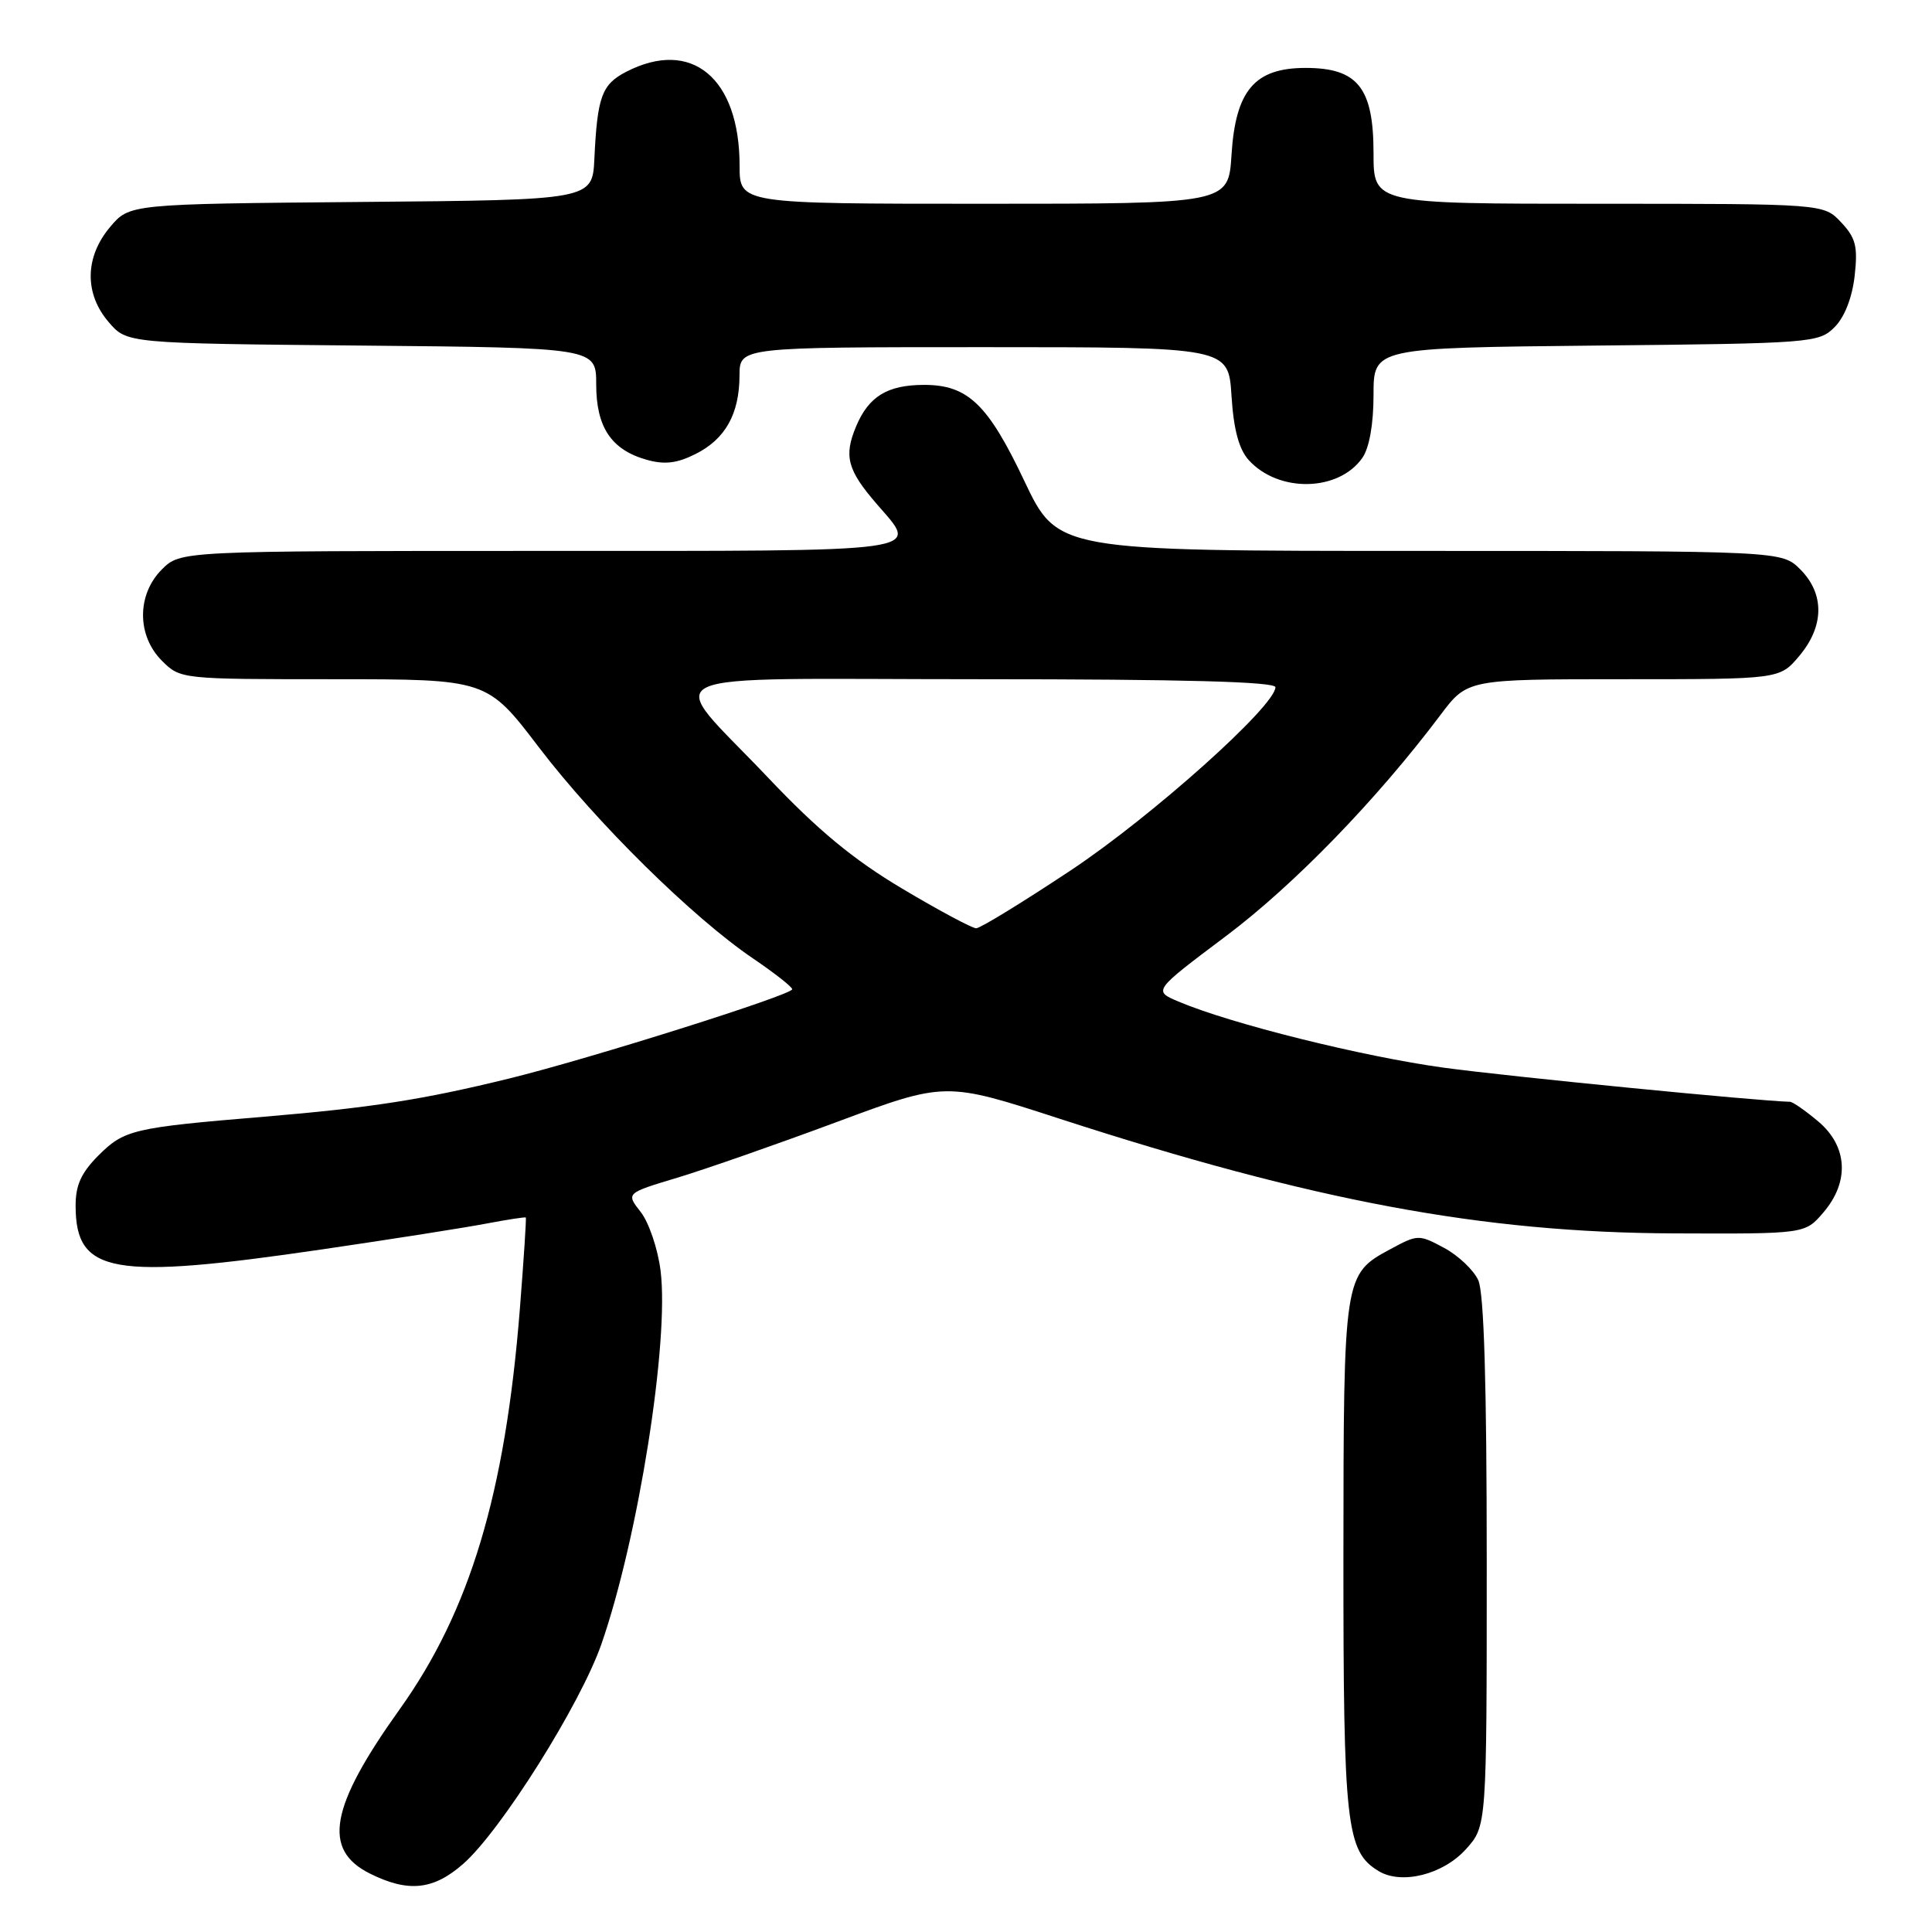 <?xml version="1.0" encoding="UTF-8" standalone="no"?>
<!DOCTYPE svg PUBLIC "-//W3C//DTD SVG 1.1//EN" "http://www.w3.org/Graphics/SVG/1.1/DTD/svg11.dtd" >
<svg xmlns="http://www.w3.org/2000/svg" xmlns:xlink="http://www.w3.org/1999/xlink" version="1.1" viewBox="0 0 256 256">
 <g >
 <path fill="currentColor"
d=" M 61.38 246.97 C 66.37 242.59 76.92 225.81 79.69 217.85 C 84.57 203.81 88.70 177.75 87.53 168.38 C 87.17 165.48 85.98 161.98 84.90 160.60 C 82.94 158.10 82.94 158.10 89.72 156.06 C 93.45 154.94 102.97 151.61 110.88 148.67 C 125.27 143.32 125.27 143.32 140.38 148.23 C 174.00 159.14 196.46 163.34 221.83 163.43 C 239.17 163.50 239.17 163.50 241.58 160.69 C 245.10 156.61 244.84 151.89 240.92 148.59 C 239.23 147.17 237.54 145.99 237.17 145.99 C 233.10 145.91 199.92 142.65 191.35 141.48 C 180.60 140.01 163.10 135.66 156.15 132.71 C 152.79 131.29 152.79 131.29 162.47 124.02 C 171.50 117.23 182.40 105.99 190.86 94.75 C 194.43 90.00 194.43 90.00 215.12 90.00 C 235.82 90.00 235.82 90.00 238.41 86.92 C 241.73 82.98 241.78 78.69 238.55 75.45 C 236.09 73.00 236.09 73.00 188.11 73.00 C 140.13 73.00 140.13 73.00 135.73 63.73 C 130.92 53.57 128.24 51.00 122.47 51.00 C 117.59 51.00 115.10 52.52 113.43 56.52 C 111.79 60.44 112.28 62.28 116.17 66.78 C 121.79 73.30 123.97 73.00 71.45 73.00 C 23.91 73.00 23.91 73.00 21.45 75.45 C 18.12 78.79 18.12 84.21 21.45 87.55 C 23.90 89.99 23.99 90.00 44.22 90.00 C 64.53 90.00 64.53 90.00 71.42 99.04 C 79.01 108.99 91.77 121.57 99.78 127.00 C 102.62 128.93 104.96 130.76 104.97 131.08 C 105.01 131.81 78.07 140.31 67.50 142.90 C 56.06 145.71 49.19 146.78 35.00 147.97 C 17.60 149.42 16.47 149.69 13.04 153.11 C 10.75 155.41 10.00 157.06 10.02 159.83 C 10.05 168.79 14.86 169.63 42.75 165.54 C 51.96 164.19 61.75 162.65 64.50 162.12 C 67.25 161.60 69.57 161.24 69.67 161.33 C 69.76 161.43 69.40 166.90 68.88 173.50 C 66.94 197.93 62.27 213.46 52.95 226.50 C 43.71 239.43 42.68 245.09 49.00 248.25 C 54.09 250.79 57.42 250.45 61.38 246.97 Z  M 194.25 245.02 C 197.00 241.97 197.00 241.97 197.00 207.03 C 197.00 183.42 196.64 171.30 195.88 169.64 C 195.27 168.29 193.23 166.36 191.35 165.35 C 188.02 163.56 187.86 163.56 184.25 165.51 C 178.05 168.85 178.03 168.97 178.01 206.28 C 178.00 241.88 178.38 245.32 182.66 247.92 C 185.70 249.77 191.21 248.40 194.25 245.02 Z  M 180.52 60.67 C 181.44 59.35 182.00 56.21 182.00 52.32 C 182.00 46.09 182.00 46.09 211.47 45.79 C 240.05 45.51 241.01 45.43 243.08 43.36 C 244.41 42.04 245.42 39.45 245.75 36.57 C 246.19 32.66 245.90 31.52 243.96 29.46 C 241.65 27.00 241.65 27.00 211.83 27.00 C 182.00 27.00 182.00 27.00 182.00 20.31 C 182.00 11.63 179.91 9.00 173.00 9.00 C 166.25 9.00 163.72 11.97 163.18 20.53 C 162.77 27.00 162.77 27.00 130.38 27.00 C 98.00 27.00 98.00 27.00 98.00 21.97 C 98.00 10.32 91.63 5.04 82.96 9.52 C 79.74 11.19 79.15 12.81 78.76 21.00 C 78.50 26.50 78.50 26.50 47.83 26.76 C 17.15 27.03 17.15 27.03 14.58 30.09 C 11.23 34.07 11.16 38.92 14.41 42.69 C 16.82 45.50 16.82 45.50 47.91 45.79 C 79.00 46.08 79.00 46.08 79.00 50.93 C 79.00 56.61 81.00 59.60 85.68 60.92 C 88.05 61.59 89.69 61.40 92.16 60.16 C 96.11 58.18 97.97 54.86 97.99 49.75 C 98.00 46.00 98.00 46.00 130.38 46.00 C 162.77 46.00 162.77 46.00 163.18 52.44 C 163.46 56.90 164.16 59.52 165.46 60.96 C 169.41 65.32 177.37 65.17 180.52 60.67 Z  M 119.55 117.75 C 113.05 113.88 108.39 110.02 101.81 103.08 C 87.95 88.44 84.60 90.00 129.96 90.00 C 156.81 90.00 169.00 90.33 169.00 91.06 C 169.00 93.53 152.67 108.15 141.92 115.30 C 135.55 119.53 129.89 123.00 129.35 123.00 C 128.81 123.00 124.40 120.64 119.55 117.75 Z "/>
</g>
</svg>
